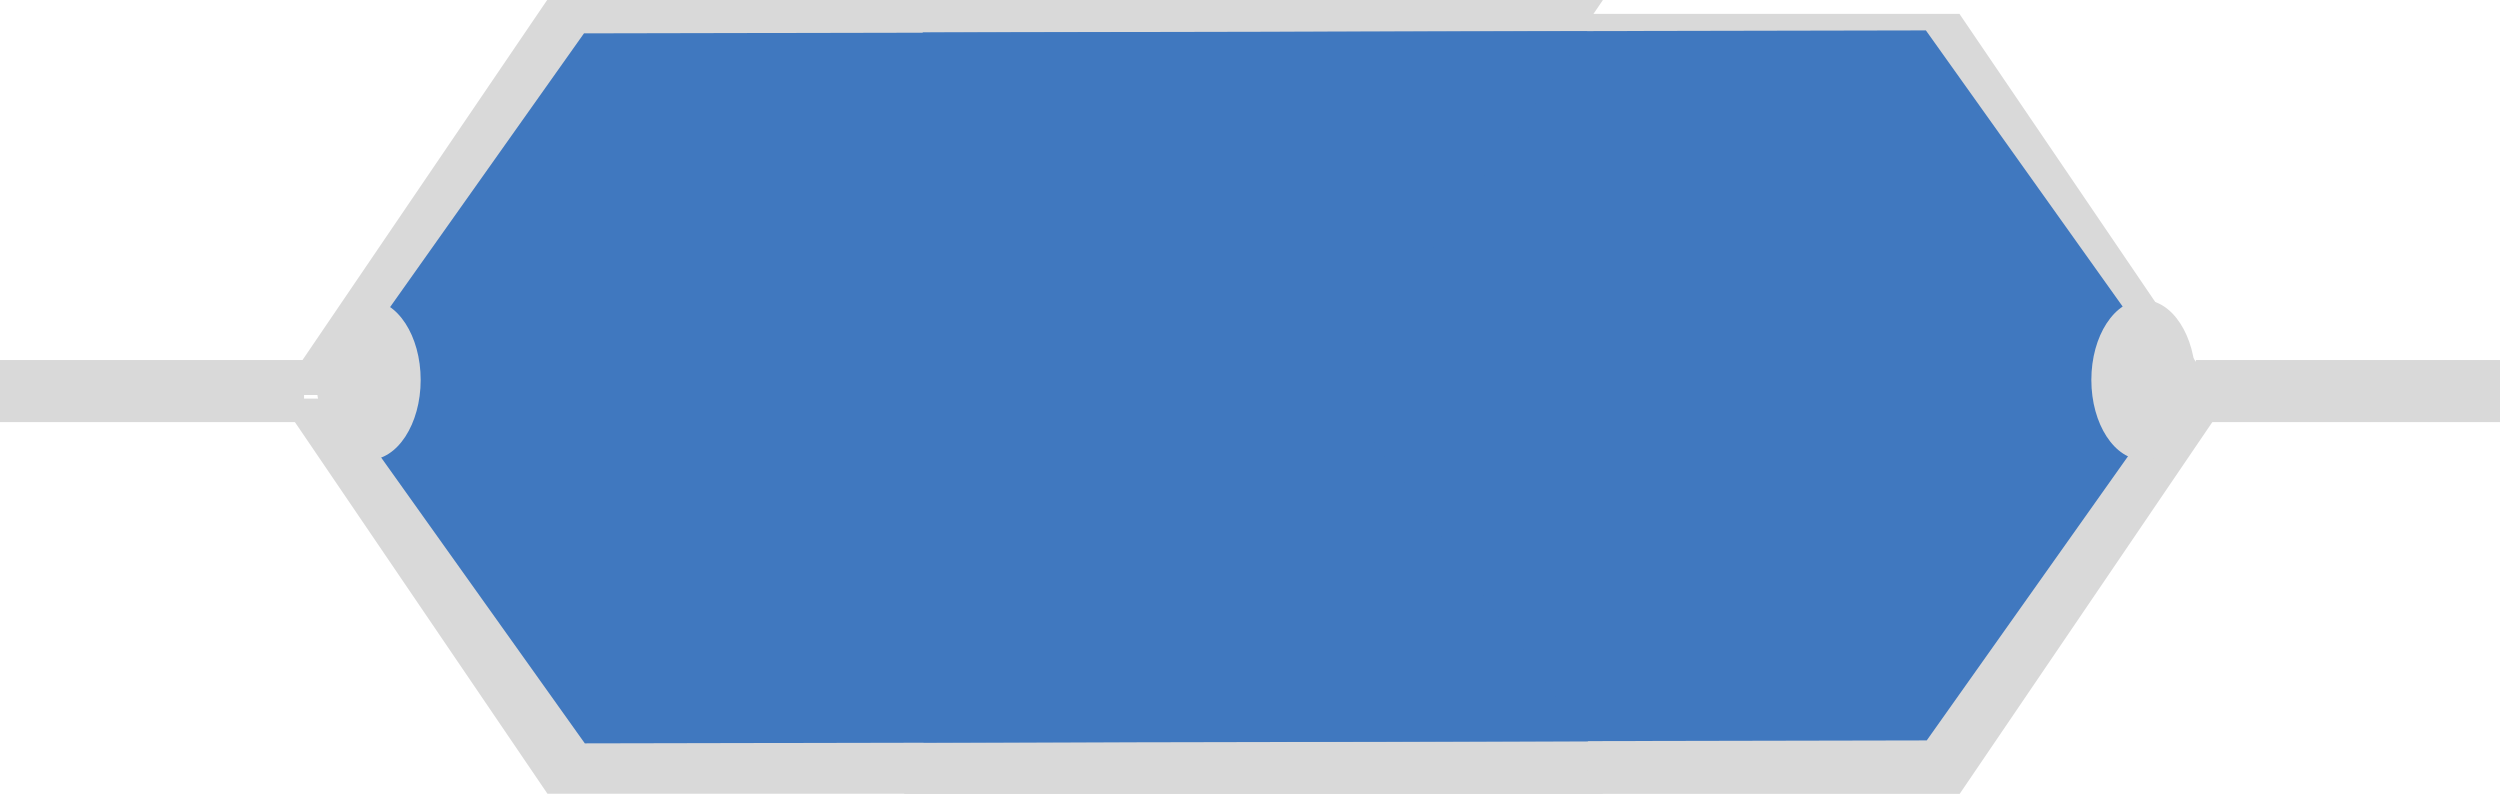 <svg width="721" height="233" viewBox="0 0 721 233" fill="none" xmlns="http://www.w3.org/2000/svg">
<g filter="url(#filter0_d_1_129)">
<rect width="304.476" height="137.792" transform="matrix(1 0 0.562 0.827 260.632 0.001)" fill="#D9D9D9"/>
</g>
<g filter="url(#filter1_d_1_129)">
<rect width="304.476" height="137.792" transform="matrix(1 0 -0.562 0.827 338.139 110.992)" fill="#D9D9D9"/>
</g>
<g filter="url(#filter2_d_1_129)">
<rect width="304.476" height="137.792" transform="matrix(-1 0 -0.562 -0.827 462.365 224.918)" fill="#D9D9D9"/>
</g>
<rect width="304.476" height="137.792" transform="matrix(-1 0 0.562 -0.827 384.858 113.927)" fill="#D9D9D9"/>
<rect y="103.831" width="87.689" height="17.902" fill="#D9D9D9"/>
<rect x="633.311" y="103.831" width="87.689" height="17.902" fill="#D9D9D9"/>
<rect width="289.373" height="127.243" transform="matrix(1 -0.002 0.58 0.814 266.055 9.347)" fill="#4078BF"/>
<rect width="289.373" height="127.243" transform="matrix(1 -0.002 -0.578 0.816 339.842 110.285)" fill="#4078BF"/>
<rect width="289.373" height="127.243" transform="matrix(-1 0.002 -0.58 -0.814 458.034 213.809)" fill="#4078BF"/>
<rect width="289.373" height="127.243" transform="matrix(-1 0.002 0.578 -0.816 384.247 112.873)" fill="#4078BF"/>
<path d="M633.186 109.574C633.186 122.314 626.461 132.642 618.165 132.642C609.869 132.643 603.144 122.314 603.144 109.574C603.144 96.833 609.87 86.505 618.165 86.505C626.461 86.505 633.186 96.833 633.186 109.574Z" fill="#D9D9D9"/>
<path d="M121.322 109.576C121.322 122.316 114.597 132.645 106.301 132.645C98.005 132.645 91.281 122.317 91.281 109.576C91.281 96.836 98.006 86.507 106.301 86.507C114.597 86.507 121.322 96.835 121.322 109.576Z" fill="#D9D9D9"/>
<defs>
<filter id="filter0_d_1_129" x="256.632" y="0.001" width="389.983" height="121.927" filterUnits="userSpaceOnUse" color-interpolation-filters="sRGB">
<feFlood flood-opacity="0" result="BackgroundImageFix"/>
<feColorMatrix in="SourceAlpha" type="matrix" values="0 0 0 0 0 0 0 0 0 0 0 0 0 0 0 0 0 0 127 0" result="hardAlpha"/>
<feOffset dy="4"/>
<feGaussianBlur stdDeviation="2"/>
<feComposite in2="hardAlpha" operator="out"/>
<feColorMatrix type="matrix" values="0 0 0 0 0 0 0 0 0 0 0 0 0 0 0 0 0 0 0.25 0"/>
<feBlend mode="normal" in2="BackgroundImageFix" result="effect1_dropShadow_1_129"/>
<feBlend mode="normal" in="SourceGraphic" in2="effect1_dropShadow_1_129" result="shape"/>
</filter>
<filter id="filter1_d_1_129" x="256.632" y="110.992" width="389.983" height="121.927" filterUnits="userSpaceOnUse" color-interpolation-filters="sRGB">
<feFlood flood-opacity="0" result="BackgroundImageFix"/>
<feColorMatrix in="SourceAlpha" type="matrix" values="0 0 0 0 0 0 0 0 0 0 0 0 0 0 0 0 0 0 127 0" result="hardAlpha"/>
<feOffset dy="4"/>
<feGaussianBlur stdDeviation="2"/>
<feComposite in2="hardAlpha" operator="out"/>
<feColorMatrix type="matrix" values="0 0 0 0 0 0 0 0 0 0 0 0 0 0 0 0 0 0 0.25 0"/>
<feBlend mode="normal" in2="BackgroundImageFix" result="effect1_dropShadow_1_129"/>
<feBlend mode="normal" in="SourceGraphic" in2="effect1_dropShadow_1_129" result="shape"/>
</filter>
<filter id="filter2_d_1_129" x="76.382" y="110.991" width="389.983" height="121.927" filterUnits="userSpaceOnUse" color-interpolation-filters="sRGB">
<feFlood flood-opacity="0" result="BackgroundImageFix"/>
<feColorMatrix in="SourceAlpha" type="matrix" values="0 0 0 0 0 0 0 0 0 0 0 0 0 0 0 0 0 0 127 0" result="hardAlpha"/>
<feOffset dy="4"/>
<feGaussianBlur stdDeviation="2"/>
<feComposite in2="hardAlpha" operator="out"/>
<feColorMatrix type="matrix" values="0 0 0 0 0 0 0 0 0 0 0 0 0 0 0 0 0 0 0.25 0"/>
<feBlend mode="normal" in2="BackgroundImageFix" result="effect1_dropShadow_1_129"/>
<feBlend mode="normal" in="SourceGraphic" in2="effect1_dropShadow_1_129" result="shape"/>
</filter>
</defs>
</svg>
